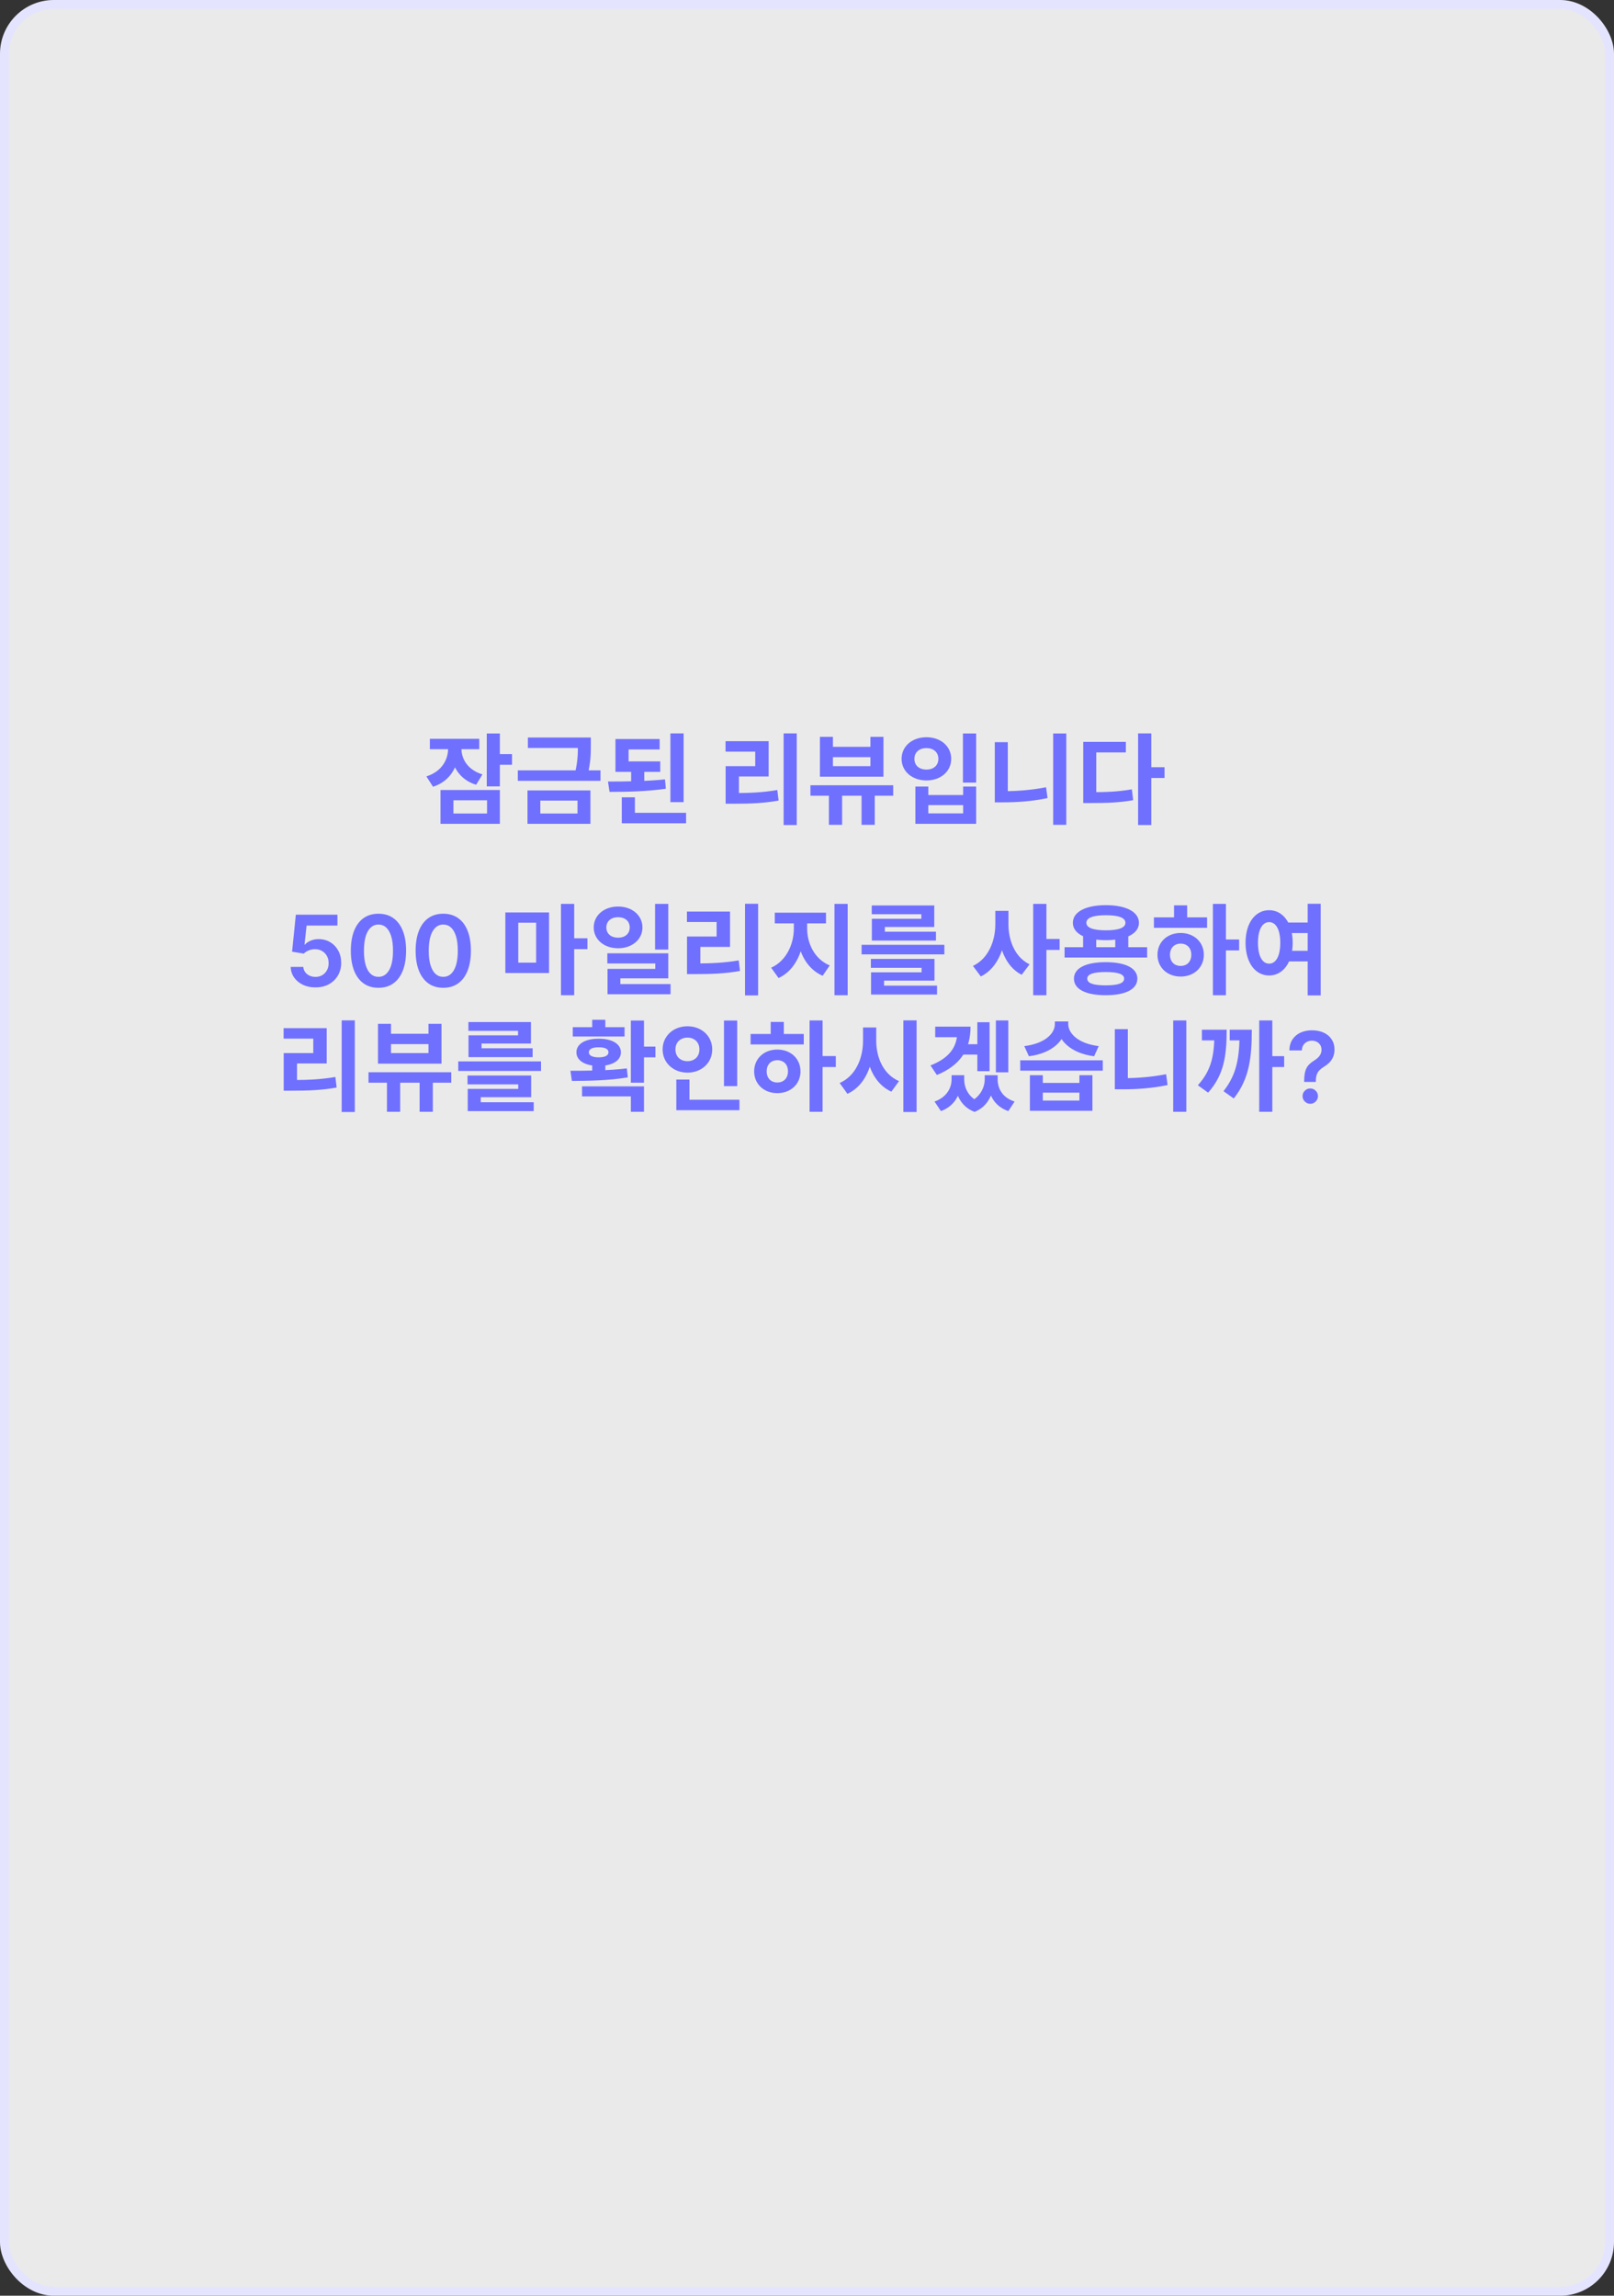<svg width="180" height="256" viewBox="0 0 180 256" fill="none" xmlns="http://www.w3.org/2000/svg">
<rect x="0" y="0" width="180" height="256" fill="#333333" stroke="none"/>
<rect x="0.5" y="0.5" width="179" height="255" rx="5.5" fill="#FEFEFE" fill-opacity="0.9" stroke="#E4E4FF"/>
<path d="M49.974 82.772V83.465C49.974 84.73 49.259 86.039 47.554 86.578L48.291 87.733C50.26 87.106 51.173 85.368 51.173 83.465V82.772H49.974ZM50.26 82.772V83.454C50.26 85.258 51.162 86.919 53.098 87.513L53.802 86.358C52.152 85.841 51.459 84.642 51.459 83.454V82.772H50.26ZM47.939 82.387V83.542H53.45V82.387H47.939ZM54.286 81.793V87.689H55.749V81.793H54.286ZM55.342 84.092V85.28H57.102V84.092H55.342ZM49.127 88.096V91.869H55.749V88.096H49.127ZM54.319 89.24V90.714H50.568V89.24H54.319ZM58.872 82.244V83.41H65.329V82.244H58.872ZM57.75 85.907V87.073H66.968V85.907H57.75ZM64.449 82.244V83.058C64.449 83.927 64.449 84.862 64.13 86.182L65.582 86.204C65.89 84.884 65.89 83.938 65.89 83.058V82.244H64.449ZM58.828 88.14V91.869H65.846V88.14H58.828ZM64.405 89.273V90.714H60.258V89.273H64.405ZM68.639 84.906V86.072H73.633V84.906H68.639ZM70.388 85.654V87.601H71.851V85.654H70.388ZM68.639 82.409V85.39H70.102V83.575H73.567V82.409H68.639ZM74.766 81.782V89.449H76.24V81.782H74.766ZM69.343 90.637V91.803H76.515V90.637H69.343ZM69.343 88.91V91.077H70.806V88.91H69.343ZM67.979 88.305C69.849 88.305 72.137 88.261 74.26 87.953L74.161 86.908C72.115 87.128 69.728 87.15 67.803 87.15L67.979 88.305ZM87.394 81.782V92.001H88.857V81.782H87.394ZM80.926 88.437V89.625H81.828C83.687 89.625 85.183 89.57 86.833 89.273L86.69 88.096C85.073 88.371 83.632 88.437 81.828 88.437H80.926ZM80.915 82.651V83.817H84.226V85.434H80.926V88.877H82.411V86.589H85.722V82.651H80.915ZM92.442 87.744V91.979H93.916V87.744H92.442ZM96.083 87.744V91.979H97.557V87.744H96.083ZM90.385 87.568V88.734H99.614V87.568H90.385ZM91.441 82.167V86.611H98.525V82.167H97.073V83.278H92.893V82.167H91.441ZM92.893 84.433H97.073V85.434H92.893V84.433ZM107.39 81.793V87.271H108.864V81.793H107.39ZM102.088 87.711V91.869H108.864V87.711H107.412V88.657H103.529V87.711H102.088ZM103.529 89.779H107.412V90.703H103.529V89.779ZM103.32 82.211C101.736 82.211 100.548 83.212 100.548 84.62C100.548 86.028 101.736 87.029 103.32 87.029C104.904 87.029 106.081 86.028 106.081 84.62C106.081 83.212 104.904 82.211 103.32 82.211ZM103.32 83.421C104.09 83.421 104.651 83.872 104.651 84.62C104.651 85.379 104.09 85.819 103.32 85.819C102.539 85.819 101.978 85.379 101.978 84.62C101.978 83.872 102.539 83.421 103.32 83.421ZM117.454 81.793V91.979H118.917V81.793H117.454ZM110.942 82.761V89.086H112.394V82.761H110.942ZM110.942 88.228V89.471H111.844C113.395 89.471 115.078 89.361 116.827 88.998L116.662 87.788C114.979 88.118 113.329 88.228 111.844 88.228H110.942ZM126.924 81.782V92.001H128.398V81.782H126.924ZM128.068 85.555V86.754H129.872V85.555H128.068ZM120.808 88.338V89.548H121.666C123.437 89.548 124.834 89.504 126.374 89.229L126.231 88.019C124.735 88.283 123.382 88.338 121.666 88.338H120.808ZM120.808 82.728V88.921H122.26V83.905H125.56V82.728H120.808ZM35.18 110.109C34.659 110.109 34.193 110.012 33.782 109.816C33.37 109.618 33.043 109.348 32.801 109.004C32.562 108.66 32.434 108.267 32.418 107.824H33.825C33.851 108.152 33.993 108.421 34.251 108.629C34.508 108.835 34.818 108.937 35.18 108.937C35.464 108.937 35.717 108.872 35.938 108.742C36.159 108.612 36.334 108.431 36.461 108.199C36.589 107.967 36.651 107.703 36.649 107.406C36.651 107.104 36.588 106.836 36.458 106.602C36.327 106.367 36.149 106.184 35.922 106.051C35.696 105.915 35.435 105.848 35.141 105.848C34.901 105.845 34.666 105.889 34.434 105.98C34.202 106.072 34.019 106.191 33.883 106.34L32.575 106.125L32.993 102H37.633V103.211H34.192L33.961 105.332H34.008C34.157 105.158 34.366 105.013 34.637 104.898C34.908 104.781 35.205 104.723 35.528 104.723C36.012 104.723 36.444 104.837 36.825 105.066C37.205 105.293 37.504 105.605 37.723 106.004C37.942 106.402 38.051 106.858 38.051 107.371C38.051 107.9 37.929 108.371 37.684 108.785C37.442 109.197 37.105 109.521 36.672 109.758C36.243 109.992 35.745 110.109 35.18 110.109ZM42.207 110.152C41.564 110.152 41.012 109.99 40.551 109.664C40.092 109.336 39.739 108.863 39.492 108.246C39.247 107.626 39.125 106.88 39.125 106.008C39.127 105.135 39.251 104.393 39.496 103.781C39.743 103.167 40.096 102.698 40.554 102.375C41.016 102.052 41.566 101.891 42.207 101.891C42.847 101.891 43.398 102.052 43.859 102.375C44.32 102.698 44.673 103.167 44.918 103.781C45.165 104.396 45.289 105.138 45.289 106.008C45.289 106.883 45.165 107.63 44.918 108.25C44.673 108.867 44.32 109.339 43.859 109.664C43.401 109.99 42.85 110.152 42.207 110.152ZM42.207 108.93C42.707 108.93 43.101 108.684 43.391 108.191C43.682 107.697 43.828 106.969 43.828 106.008C43.828 105.372 43.762 104.839 43.629 104.406C43.496 103.974 43.308 103.648 43.066 103.43C42.824 103.208 42.538 103.098 42.207 103.098C41.709 103.098 41.316 103.345 41.027 103.84C40.738 104.332 40.592 105.055 40.59 106.008C40.587 106.646 40.651 107.182 40.781 107.617C40.914 108.052 41.101 108.38 41.344 108.602C41.586 108.82 41.873 108.93 42.207 108.93ZM49.434 110.152C48.791 110.152 48.239 109.99 47.778 109.664C47.319 109.336 46.966 108.863 46.719 108.246C46.474 107.626 46.352 106.88 46.352 106.008C46.354 105.135 46.478 104.393 46.723 103.781C46.97 103.167 47.323 102.698 47.781 102.375C48.242 102.052 48.793 101.891 49.434 101.891C50.074 101.891 50.625 102.052 51.086 102.375C51.547 102.698 51.9 103.167 52.145 103.781C52.392 104.396 52.516 105.138 52.516 106.008C52.516 106.883 52.392 107.63 52.145 108.25C51.9 108.867 51.547 109.339 51.086 109.664C50.628 109.99 50.077 110.152 49.434 110.152ZM49.434 108.93C49.934 108.93 50.328 108.684 50.617 108.191C50.909 107.697 51.055 106.969 51.055 106.008C51.055 105.372 50.989 104.839 50.856 104.406C50.723 103.974 50.535 103.648 50.293 103.43C50.051 103.208 49.764 103.098 49.434 103.098C48.936 103.098 48.543 103.345 48.254 103.84C47.965 104.332 47.819 105.055 47.817 106.008C47.814 106.646 47.878 107.182 48.008 107.617C48.141 108.052 48.328 108.38 48.571 108.602C48.813 108.82 49.1 108.93 49.434 108.93ZM56.359 101.75V108.504H61.232V101.75H56.359ZM59.791 102.894V107.349H57.8V102.894H59.791ZM62.563 100.793V110.979H64.037V100.793H62.563ZM63.707 104.632V105.842H65.511V104.632H63.707ZM68.931 101.09C67.38 101.09 66.214 102.058 66.214 103.422C66.214 104.775 67.38 105.743 68.931 105.743C70.482 105.743 71.648 104.775 71.648 103.422C71.648 102.058 70.482 101.09 68.931 101.09ZM68.931 102.278C69.679 102.278 70.229 102.696 70.229 103.422C70.229 104.148 69.679 104.566 68.931 104.566C68.183 104.566 67.622 104.148 67.622 103.422C67.622 102.696 68.183 102.278 68.931 102.278ZM73.056 100.793V105.886H74.53V100.793H73.056ZM67.732 106.304V107.437H73.078V108.042H67.754V110.33H69.184V109.098H74.53V106.304H67.732ZM67.754 109.736V110.869H74.783V109.736H67.754ZM83.088 100.782V111.001H84.55V100.782H83.088ZM76.62 107.437V108.625H77.522C79.38 108.625 80.876 108.57 82.526 108.273L82.383 107.096C80.766 107.371 79.326 107.437 77.522 107.437H76.62ZM76.609 101.651V102.817H79.919V104.434H76.62V107.877H78.105V105.589H81.415V101.651H76.609ZM88.532 102.399V103.543C88.532 105.27 87.707 107.151 86.002 107.91L86.827 109.065C88.741 108.196 89.698 105.897 89.698 103.543V102.399H88.532ZM88.862 102.399V103.543C88.862 105.809 89.808 107.976 91.744 108.812L92.536 107.657C90.831 106.953 90.017 105.193 90.017 103.543V102.399H88.862ZM86.409 101.772V102.971H92.118V101.772H86.409ZM93.064 100.793V110.979H94.538V100.793H93.064ZM96.088 105.358V106.425H105.317V105.358H96.088ZM97.122 106.931V107.921H102.776V108.427H97.144V110.22H98.596V109.351H104.217V106.931H97.122ZM97.144 109.912V110.902H104.503V109.912H97.144ZM97.221 100.969V101.948H102.754V102.454H97.232V104.203H98.684V103.367H104.195V100.969H97.221ZM97.232 103.895V104.885H104.382V103.895H97.232ZM111.003 101.574V103.059C111.003 104.951 110.222 106.909 108.506 107.712L109.386 108.889C111.311 107.943 112.191 105.578 112.191 103.059V101.574H111.003ZM111.3 101.574V103.059C111.3 105.501 112.103 107.767 113.94 108.702L114.82 107.536C113.192 106.744 112.466 104.885 112.466 103.059V101.574H111.3ZM115.227 100.793V110.979H116.701V100.793H115.227ZM116.371 104.709V105.93H118.175V104.709H116.371ZM120.793 104.203V106.073H122.256V104.203H120.793ZM124.379 104.203V106.073H125.831V104.203H124.379ZM118.725 105.622V106.777H127.932V105.622H118.725ZM123.312 107.294C121.101 107.294 119.77 107.954 119.77 109.131C119.77 110.319 121.101 110.979 123.312 110.979C125.512 110.979 126.843 110.319 126.843 109.131C126.843 107.954 125.512 107.294 123.312 107.294ZM123.312 108.394C124.676 108.394 125.369 108.625 125.369 109.131C125.369 109.648 124.676 109.879 123.312 109.879C121.948 109.879 121.255 109.648 121.255 109.131C121.255 108.625 121.948 108.394 123.312 108.394ZM123.334 100.936C121.079 100.936 119.649 101.684 119.649 102.905C119.649 104.115 121.079 104.841 123.334 104.841C125.578 104.841 127.019 104.115 127.019 102.905C127.019 101.684 125.578 100.936 123.334 100.936ZM123.334 102.058C124.731 102.058 125.512 102.333 125.512 102.905C125.512 103.466 124.731 103.741 123.334 103.741C121.937 103.741 121.156 103.466 121.156 102.905C121.156 102.333 121.937 102.058 123.334 102.058ZM135.268 100.793V110.979H136.72V100.793H135.268ZM136.39 104.764V105.985H138.194V104.764H136.39ZM128.69 102.3V103.466H134.619V102.3H128.69ZM131.671 104.038C130.186 104.038 129.086 105.05 129.086 106.469C129.086 107.888 130.186 108.9 131.671 108.9C133.156 108.9 134.256 107.888 134.256 106.469C134.256 105.05 133.156 104.038 131.671 104.038ZM131.671 105.226C132.364 105.226 132.859 105.688 132.859 106.469C132.859 107.25 132.364 107.712 131.671 107.712C130.978 107.712 130.483 107.25 130.483 106.469C130.483 105.688 130.978 105.226 131.671 105.226ZM130.934 100.958V102.74H132.397V100.958H130.934ZM143.297 102.872V104.049H146.069V102.872H143.297ZM143.297 106.029V107.206H146.069V106.029H143.297ZM141.537 101.497C140.008 101.497 138.908 102.905 138.908 105.127C138.908 107.371 140.008 108.779 141.537 108.779C143.055 108.779 144.166 107.371 144.166 105.127C144.166 102.905 143.055 101.497 141.537 101.497ZM141.537 102.828C142.285 102.828 142.78 103.631 142.78 105.127C142.78 106.645 142.285 107.459 141.537 107.459C140.8 107.459 140.294 106.645 140.294 105.127C140.294 103.631 140.8 102.828 141.537 102.828ZM145.838 100.782V111.001H147.29V100.782H145.838ZM38.107 113.782V124.001H39.57V113.782H38.107ZM31.639 120.437V121.625H32.541C34.4 121.625 35.896 121.57 37.546 121.273L37.403 120.096C35.786 120.371 34.345 120.437 32.541 120.437H31.639ZM31.628 114.651V115.817H34.939V117.434H31.639V120.877H33.124V118.589H36.435V114.651H31.628ZM43.155 119.744V123.979H44.629V119.744H43.155ZM46.796 119.744V123.979H48.27V119.744H46.796ZM41.098 119.568V120.734H50.327V119.568H41.098ZM42.154 114.167V118.611H49.238V114.167H47.786V115.278H43.606V114.167H42.154ZM43.606 116.433H47.786V117.434H43.606V116.433ZM51.107 118.358V119.425H60.336V118.358H51.107ZM52.141 119.931V120.921H57.795V121.427H52.163V123.22H53.615V122.351H59.236V119.931H52.141ZM52.163 122.912V123.902H59.522V122.912H52.163ZM52.24 113.969V114.948H57.773V115.454H52.251V117.203H53.703V116.367H59.214V113.969H52.24ZM52.251 116.895V117.885H59.401V116.895H52.251ZM66.045 118.446V119.909H67.508V118.446H66.045ZM70.357 113.804V120.734H71.82V113.804H70.357ZM71.303 116.708V117.907H73.096V116.708H71.303ZM63.779 120.536C65.561 120.525 67.893 120.503 70.016 120.14L69.906 119.139C67.849 119.392 65.44 119.403 63.614 119.403L63.779 120.536ZM64.912 121.141V122.263H70.357V123.979H71.82V121.141H64.912ZM63.878 114.541V115.586H69.653V114.541H63.878ZM66.771 115.828C65.264 115.828 64.285 116.411 64.285 117.346C64.285 118.281 65.264 118.864 66.771 118.864C68.267 118.864 69.246 118.281 69.246 117.346C69.246 116.411 68.267 115.828 66.771 115.828ZM66.771 116.785C67.453 116.785 67.86 116.961 67.86 117.346C67.86 117.709 67.453 117.907 66.771 117.907C66.078 117.907 65.671 117.709 65.671 117.346C65.671 116.961 66.078 116.785 66.771 116.785ZM66.045 113.716V115.014H67.508V113.716H66.045ZM80.74 113.804V121.119H82.214V113.804H80.74ZM75.427 122.637V123.803H82.467V122.637H75.427ZM75.427 120.382V123.11H76.89V120.382H75.427ZM76.67 114.442C75.108 114.442 73.898 115.52 73.898 117.027C73.898 118.523 75.108 119.612 76.67 119.612C78.232 119.612 79.431 118.523 79.431 117.027C79.431 115.52 78.232 114.442 76.67 114.442ZM76.67 115.707C77.418 115.707 78.001 116.191 78.001 117.027C78.001 117.852 77.418 118.336 76.67 118.336C75.911 118.336 75.328 117.852 75.328 117.027C75.328 116.191 75.911 115.707 76.67 115.707ZM90.287 113.793V123.979H91.739V113.793H90.287ZM91.409 117.764V118.985H93.213V117.764H91.409ZM83.709 115.3V116.466H89.638V115.3H83.709ZM86.69 117.038C85.205 117.038 84.105 118.05 84.105 119.469C84.105 120.888 85.205 121.9 86.69 121.9C88.175 121.9 89.275 120.888 89.275 119.469C89.275 118.05 88.175 117.038 86.69 117.038ZM86.69 118.226C87.383 118.226 87.878 118.688 87.878 119.469C87.878 120.25 87.383 120.712 86.69 120.712C85.997 120.712 85.502 120.25 85.502 119.469C85.502 118.688 85.997 118.226 86.69 118.226ZM85.953 113.958V115.74H87.416V113.958H85.953ZM96.248 114.574V116.059C96.248 118.039 95.412 119.997 93.641 120.767L94.51 121.977C96.534 121.042 97.436 118.677 97.436 116.059V114.574H96.248ZM96.534 114.574V116.059C96.534 118.567 97.436 120.833 99.405 121.735L100.263 120.558C98.525 119.81 97.722 117.94 97.722 116.059V114.574H96.534ZM100.747 113.782V124.001H102.221V113.782H100.747ZM106.763 114.486V115.014C106.763 116.741 105.894 117.973 103.771 118.809L104.486 119.876C107.093 118.798 108.237 117.06 108.237 114.486H106.763ZM104.299 114.486V115.663H107.335V114.486H104.299ZM111.064 113.793V119.579H112.45V113.793H111.064ZM107.049 116.444V117.599H109.205V116.444H107.049ZM108.996 113.991V119.447H110.36V113.991H108.996ZM106.125 119.898V120.349C106.125 121.35 105.553 122.373 104.222 122.835L104.937 123.902C106.532 123.319 107.214 121.9 107.214 120.349V119.898H106.125ZM106.488 119.898V120.349C106.488 121.856 107.071 123.385 108.688 123.99L109.282 122.923C108.028 122.395 107.533 121.35 107.533 120.349V119.898H106.488ZM109.821 119.898V120.349C109.821 121.251 109.326 122.351 108.072 122.923L108.688 123.99C110.272 123.363 110.866 121.768 110.866 120.349V119.898H109.821ZM110.162 119.898V120.349C110.162 121.966 110.833 123.341 112.45 123.902L113.154 122.835C111.823 122.417 111.262 121.416 111.262 120.349V119.898H110.162ZM114.858 119.898V123.869H121.832V119.898H120.38V120.756H116.299V119.898H114.858ZM116.299 121.845H120.38V122.725H116.299V121.845ZM113.78 118.237V119.392H122.987V118.237H113.78ZM117.641 113.903V114.211C117.641 115.245 116.53 116.378 114.231 116.653L114.748 117.786C117.377 117.445 118.895 115.982 118.895 114.211V113.903H117.641ZM117.883 113.903V114.211C117.883 115.971 119.39 117.445 122.019 117.786L122.536 116.653C120.248 116.378 119.137 115.234 119.137 114.211V113.903H117.883ZM130.841 113.793V123.979H132.304V113.793H130.841ZM124.329 114.761V121.086H125.781V114.761H124.329ZM124.329 120.228V121.471H125.231C126.782 121.471 128.465 121.361 130.214 120.998L130.049 119.788C128.366 120.118 126.716 120.228 125.231 120.228H124.329ZM140.432 113.793V123.979H141.895V113.793H140.432ZM141.444 117.775V118.985H143.215V117.775H141.444ZM135.438 114.827V115.003C135.438 117.588 135.163 119.282 133.59 121.02L134.734 121.845C136.538 119.821 136.802 117.654 136.802 114.827H135.438ZM134.041 114.827V116.015H136.01V114.827H134.041ZM138.243 114.827V114.992C138.243 117.775 137.99 119.733 136.45 121.68L137.594 122.494C139.365 120.283 139.607 117.786 139.607 114.827H138.243ZM137.143 114.827V116.015H138.848V114.827H137.143ZM145.446 120.648V120.547C145.449 120.076 145.493 119.701 145.579 119.422C145.667 119.143 145.792 118.919 145.954 118.75C146.115 118.578 146.312 118.421 146.544 118.277C146.702 118.178 146.844 118.07 146.969 117.953C147.097 117.833 147.197 117.701 147.27 117.555C147.343 117.406 147.38 117.241 147.38 117.059C147.38 116.853 147.331 116.674 147.235 116.523C147.139 116.372 147.008 116.255 146.844 116.172C146.683 116.089 146.502 116.047 146.301 116.047C146.117 116.047 145.941 116.087 145.774 116.168C145.61 116.246 145.473 116.366 145.364 116.527C145.257 116.686 145.197 116.888 145.184 117.133H143.794C143.807 116.638 143.926 116.224 144.153 115.891C144.382 115.557 144.684 115.307 145.059 115.141C145.437 114.974 145.854 114.891 146.309 114.891C146.807 114.891 147.244 114.978 147.622 115.152C148.002 115.327 148.298 115.576 148.508 115.898C148.722 116.219 148.829 116.599 148.829 117.039C148.829 117.336 148.781 117.602 148.684 117.836C148.59 118.07 148.456 118.279 148.282 118.461C148.107 118.643 147.9 118.806 147.661 118.949C147.45 119.079 147.277 119.215 147.141 119.355C147.008 119.496 146.909 119.661 146.844 119.852C146.782 120.039 146.749 120.271 146.747 120.547V120.648H145.446ZM146.126 123.086C145.891 123.086 145.689 123.003 145.52 122.836C145.351 122.669 145.266 122.466 145.266 122.227C145.266 121.992 145.351 121.792 145.52 121.625C145.689 121.458 145.891 121.375 146.126 121.375C146.357 121.375 146.558 121.458 146.727 121.625C146.899 121.792 146.985 121.992 146.985 122.227C146.985 122.385 146.945 122.53 146.864 122.66C146.786 122.79 146.682 122.895 146.551 122.973C146.424 123.048 146.282 123.086 146.126 123.086Z" fill="#7070FF"/>
</svg>
